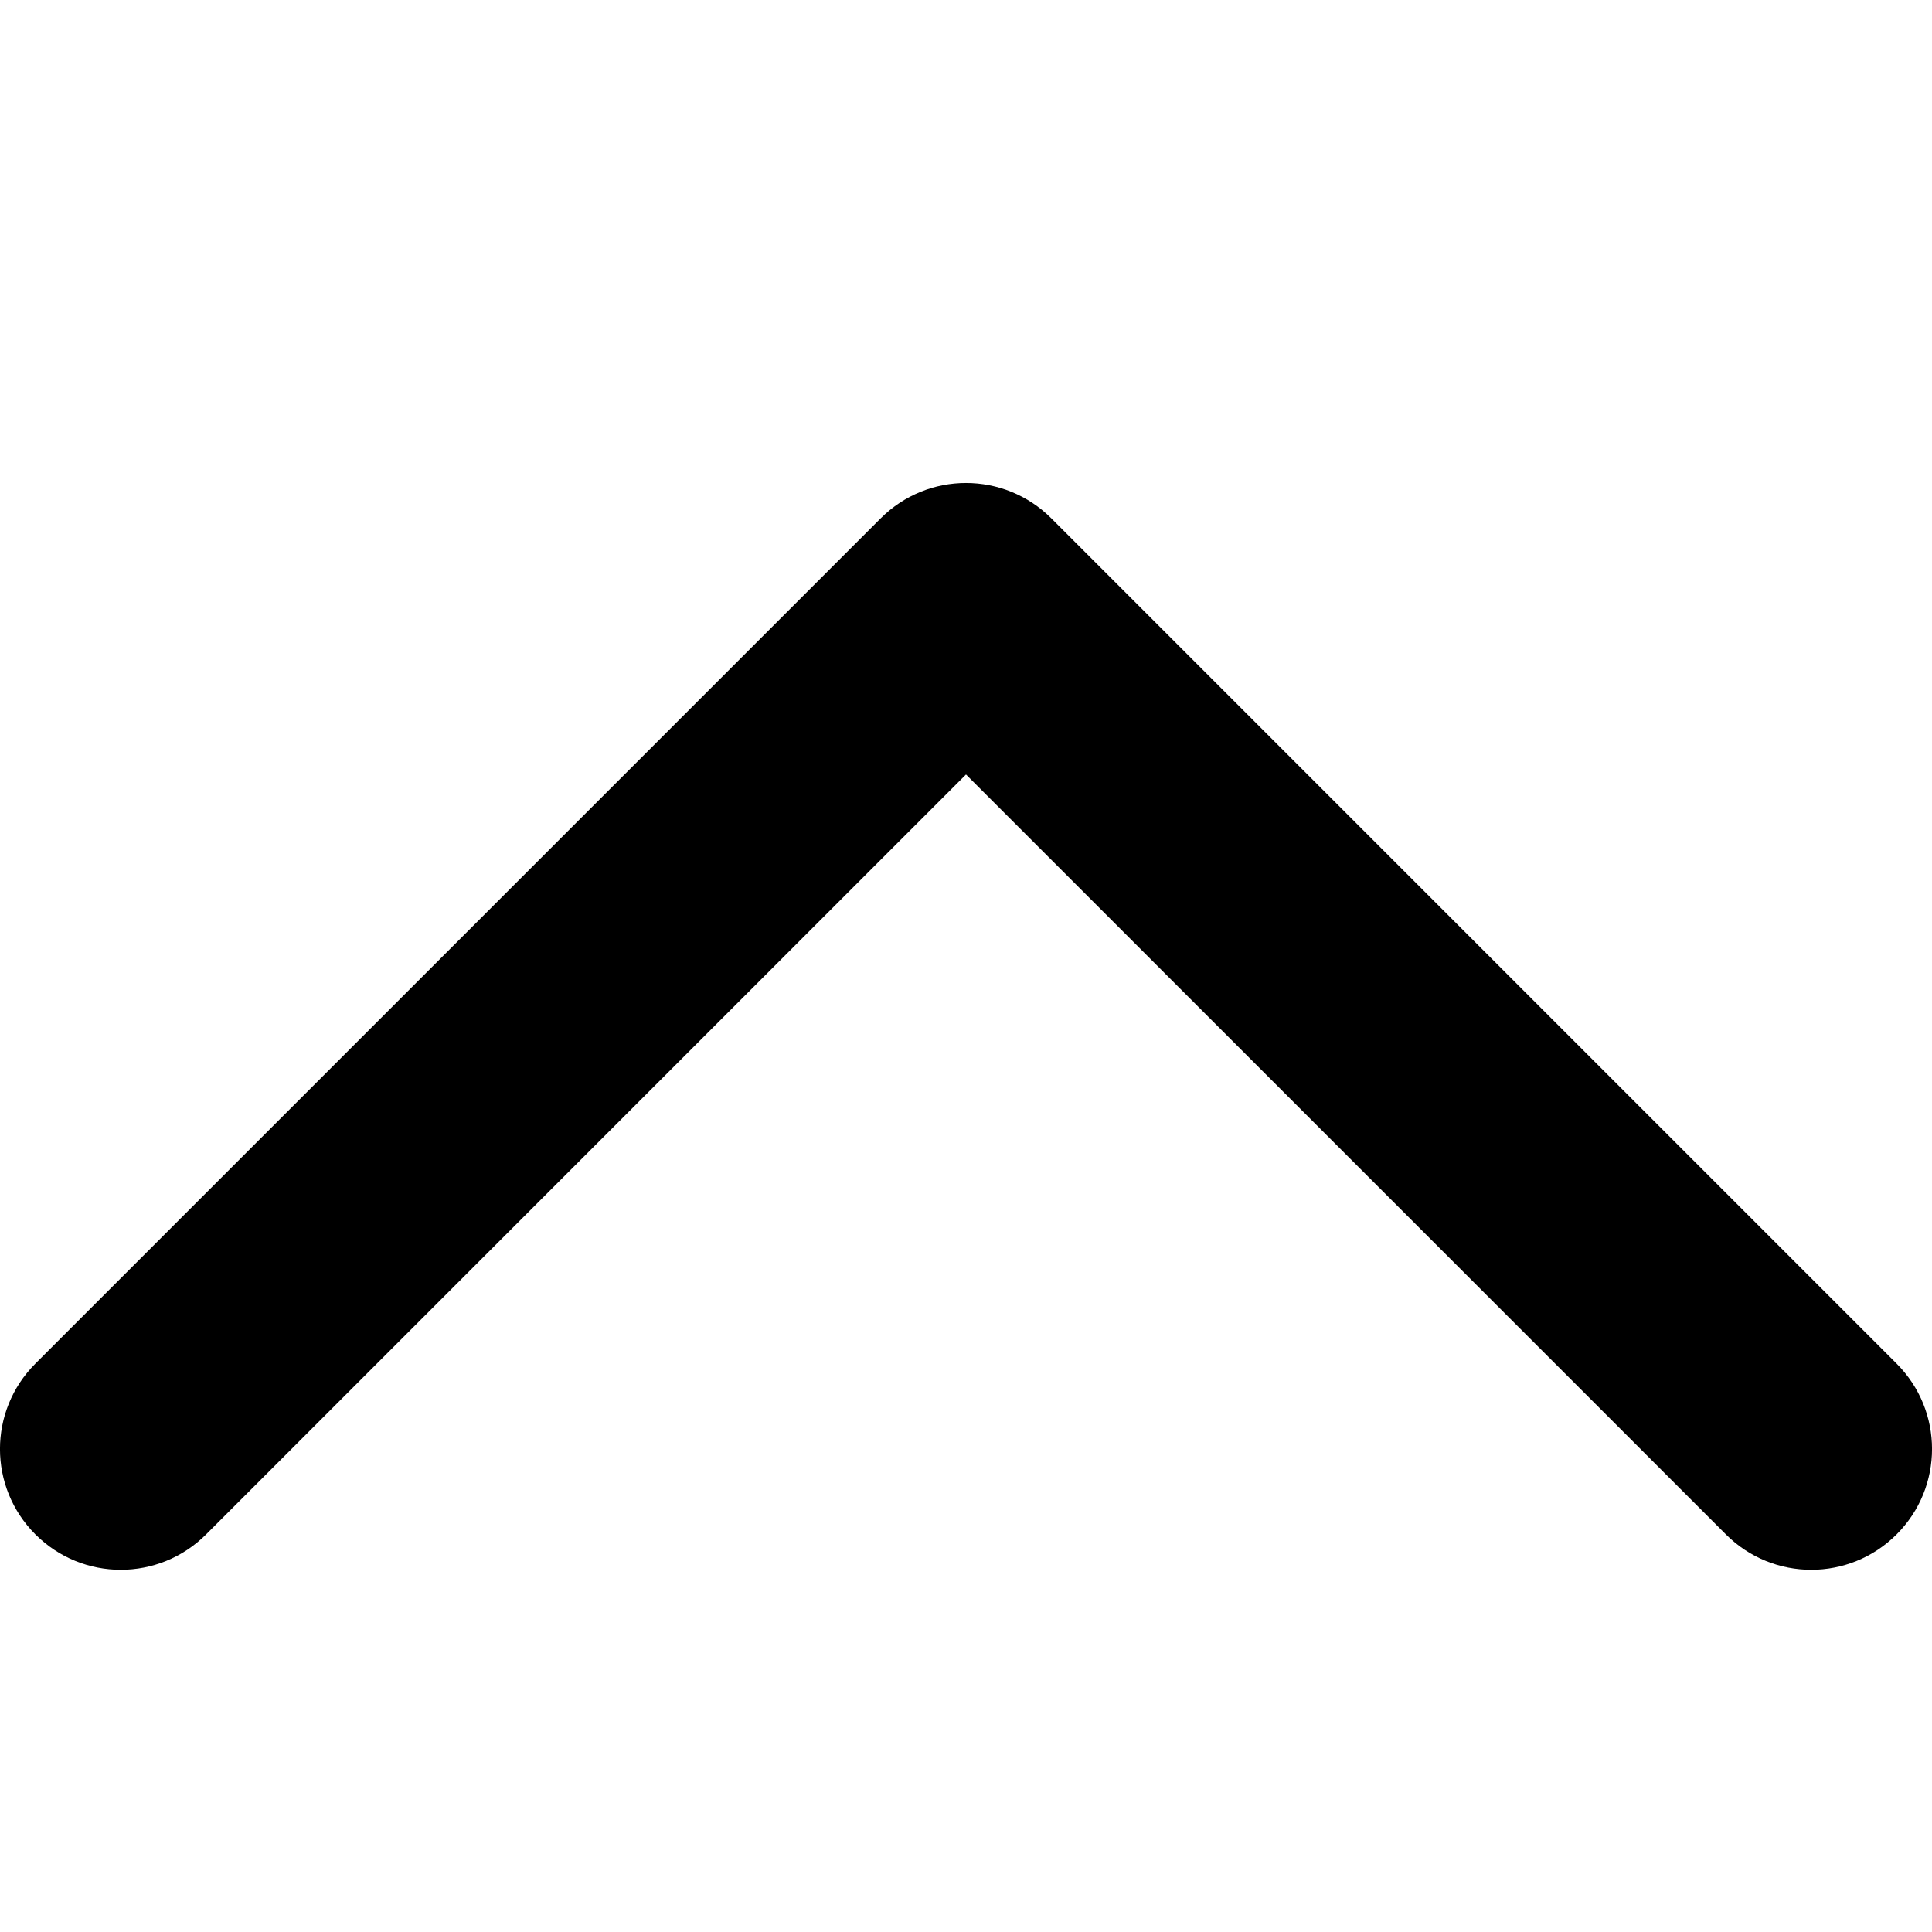 <svg xmlns="http://www.w3.org/2000/svg" height="16px" viewBox="0 0 16 16" width="16px">
    <path d="m 7.293 4.293 l -7 7 c -0.391 0.391 -0.391 1.023 0 1.414 c 0.391 0.391 1.023 0.391 1.414 0 l 6.293 -6.293 l 6.293 6.293 c 0.391 0.391 1.023 0.391 1.414 0 s 0.391 -1.023 0 -1.414 l -7 -7 c -0.391 -0.391 -1.023 -0.391 -1.414 0 z m 0 0" fill-rule="evenodd" />
</svg>